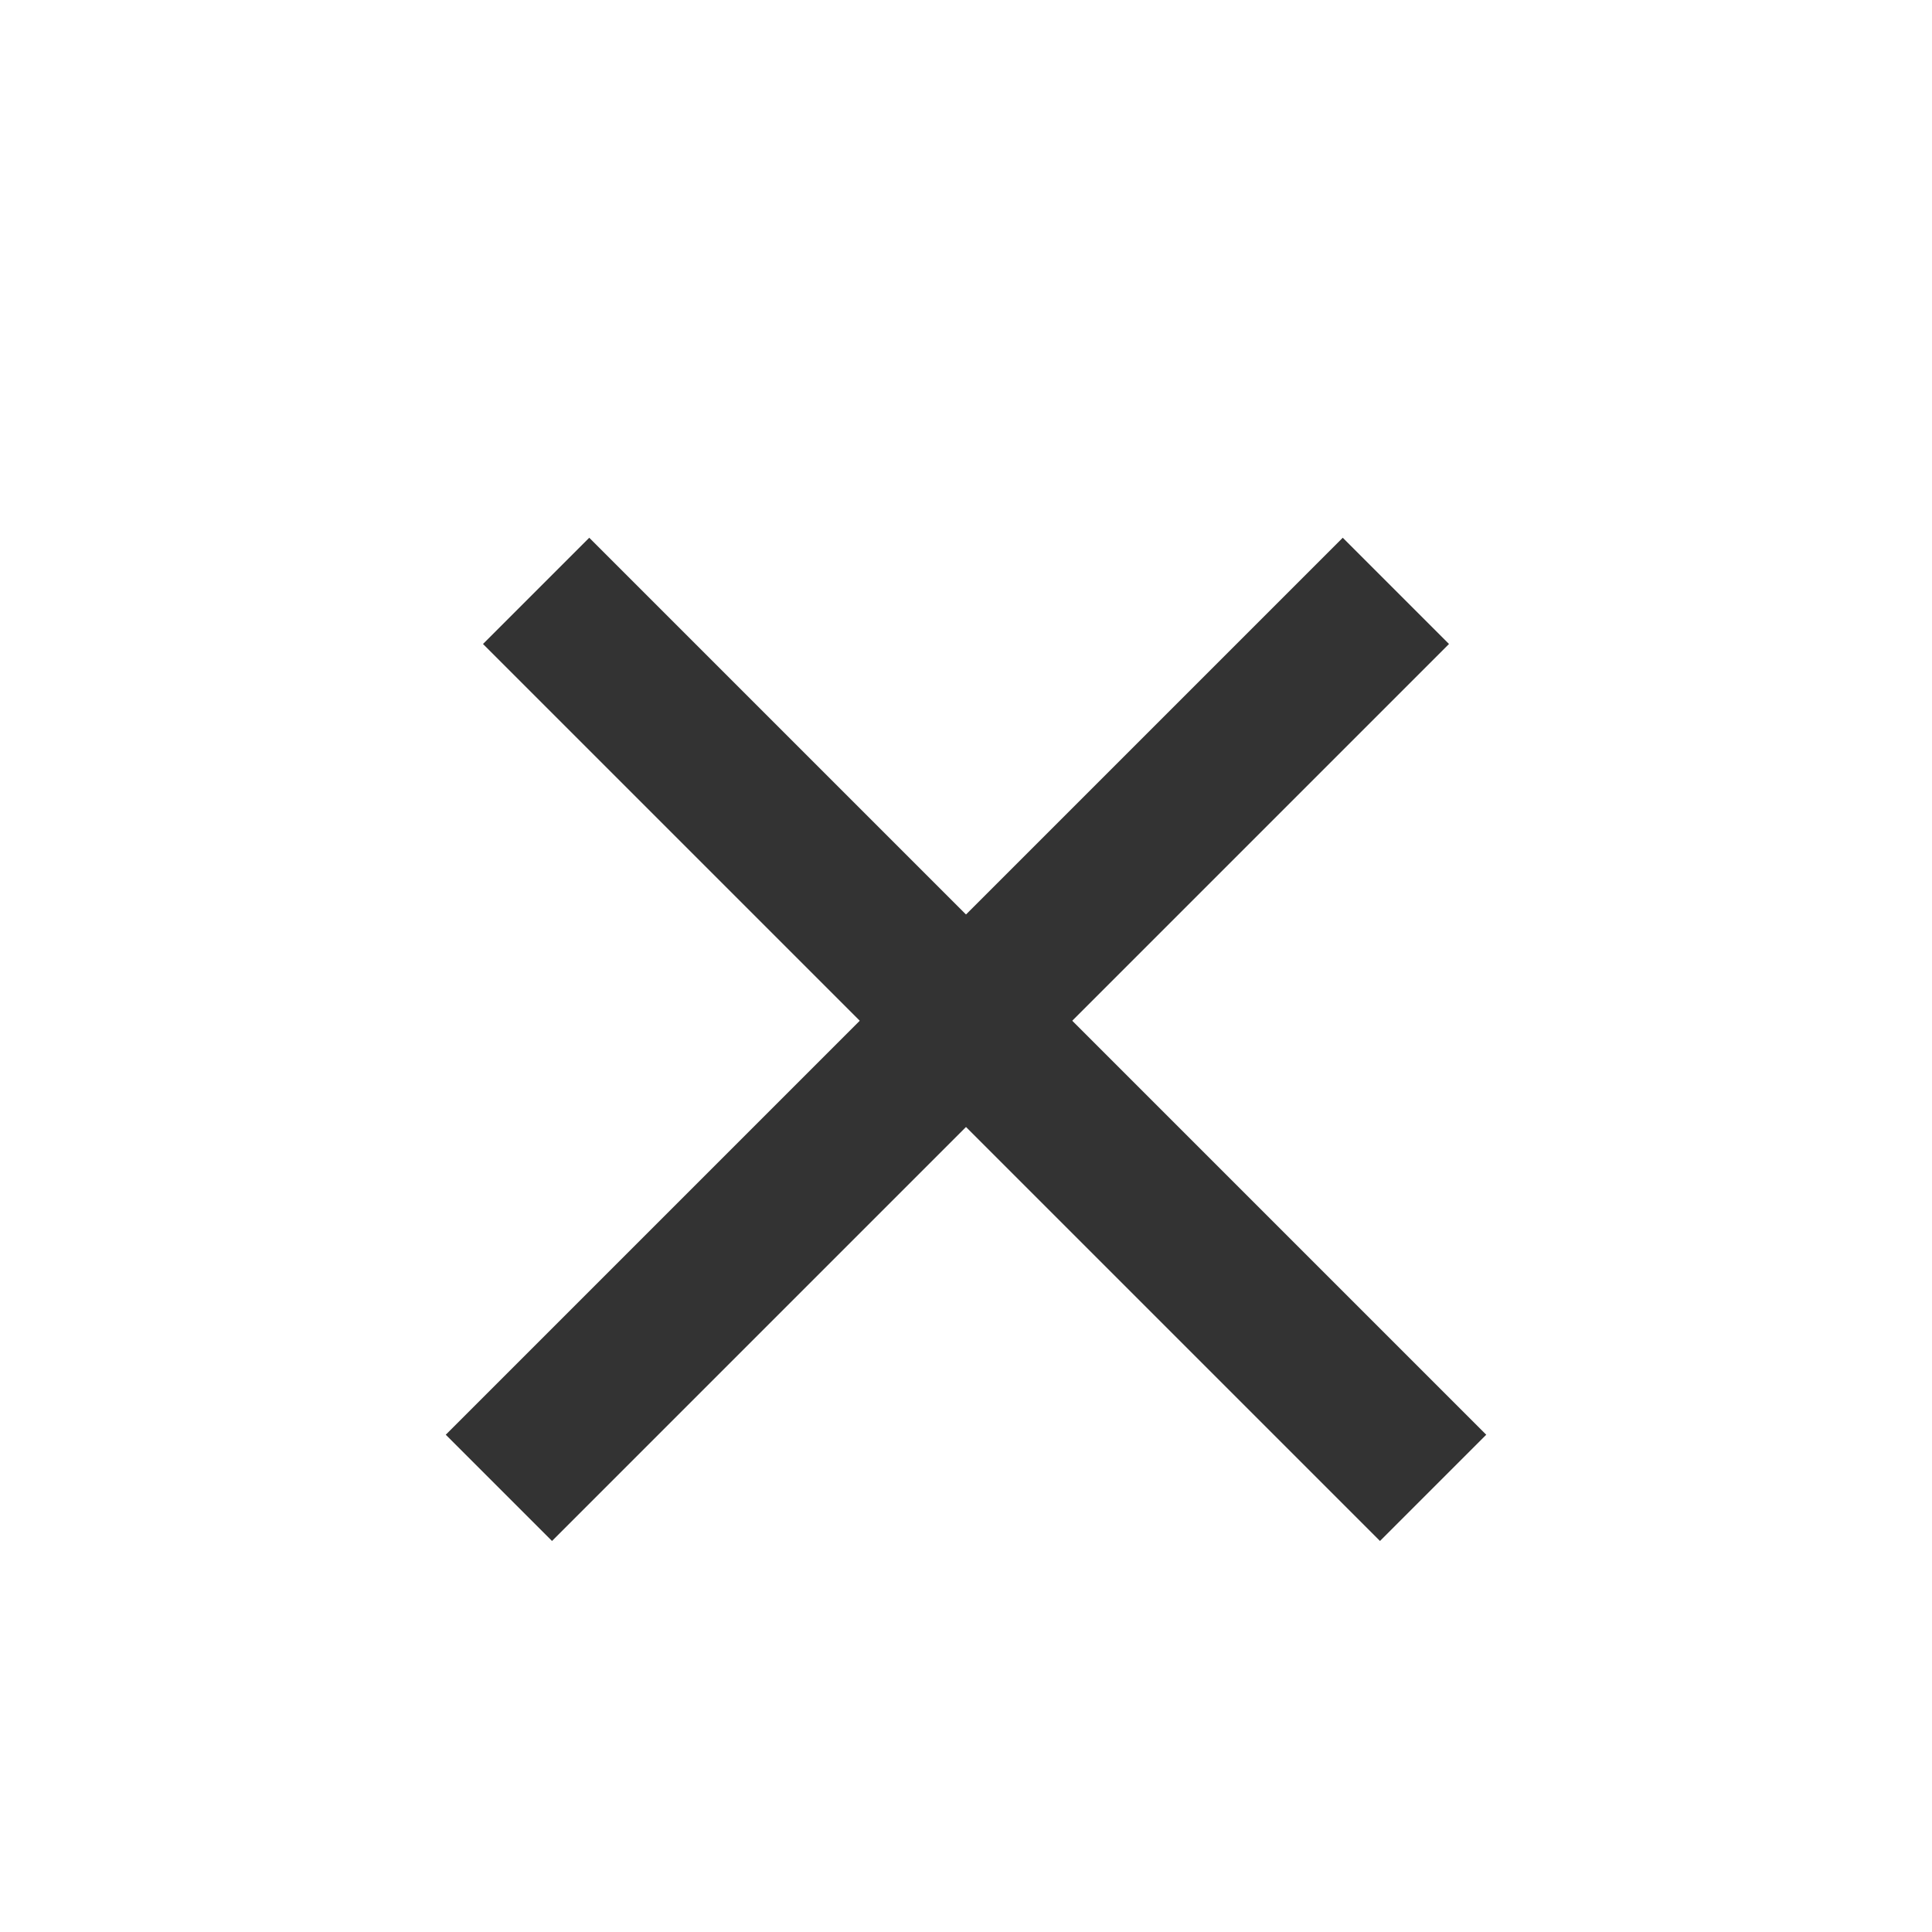 <svg width="18" height="18" viewBox="0 0 18 18" fill="none" xmlns="http://www.w3.org/2000/svg">
<line x1="4.995" y1="5.505" x2="13.352" y2="13.862" stroke="#333333" stroke-width="1.4"/>
<line x1="4.648" y1="13.862" x2="13.005" y2="5.505" stroke="#333333" stroke-width="1.4"/>
</svg>
